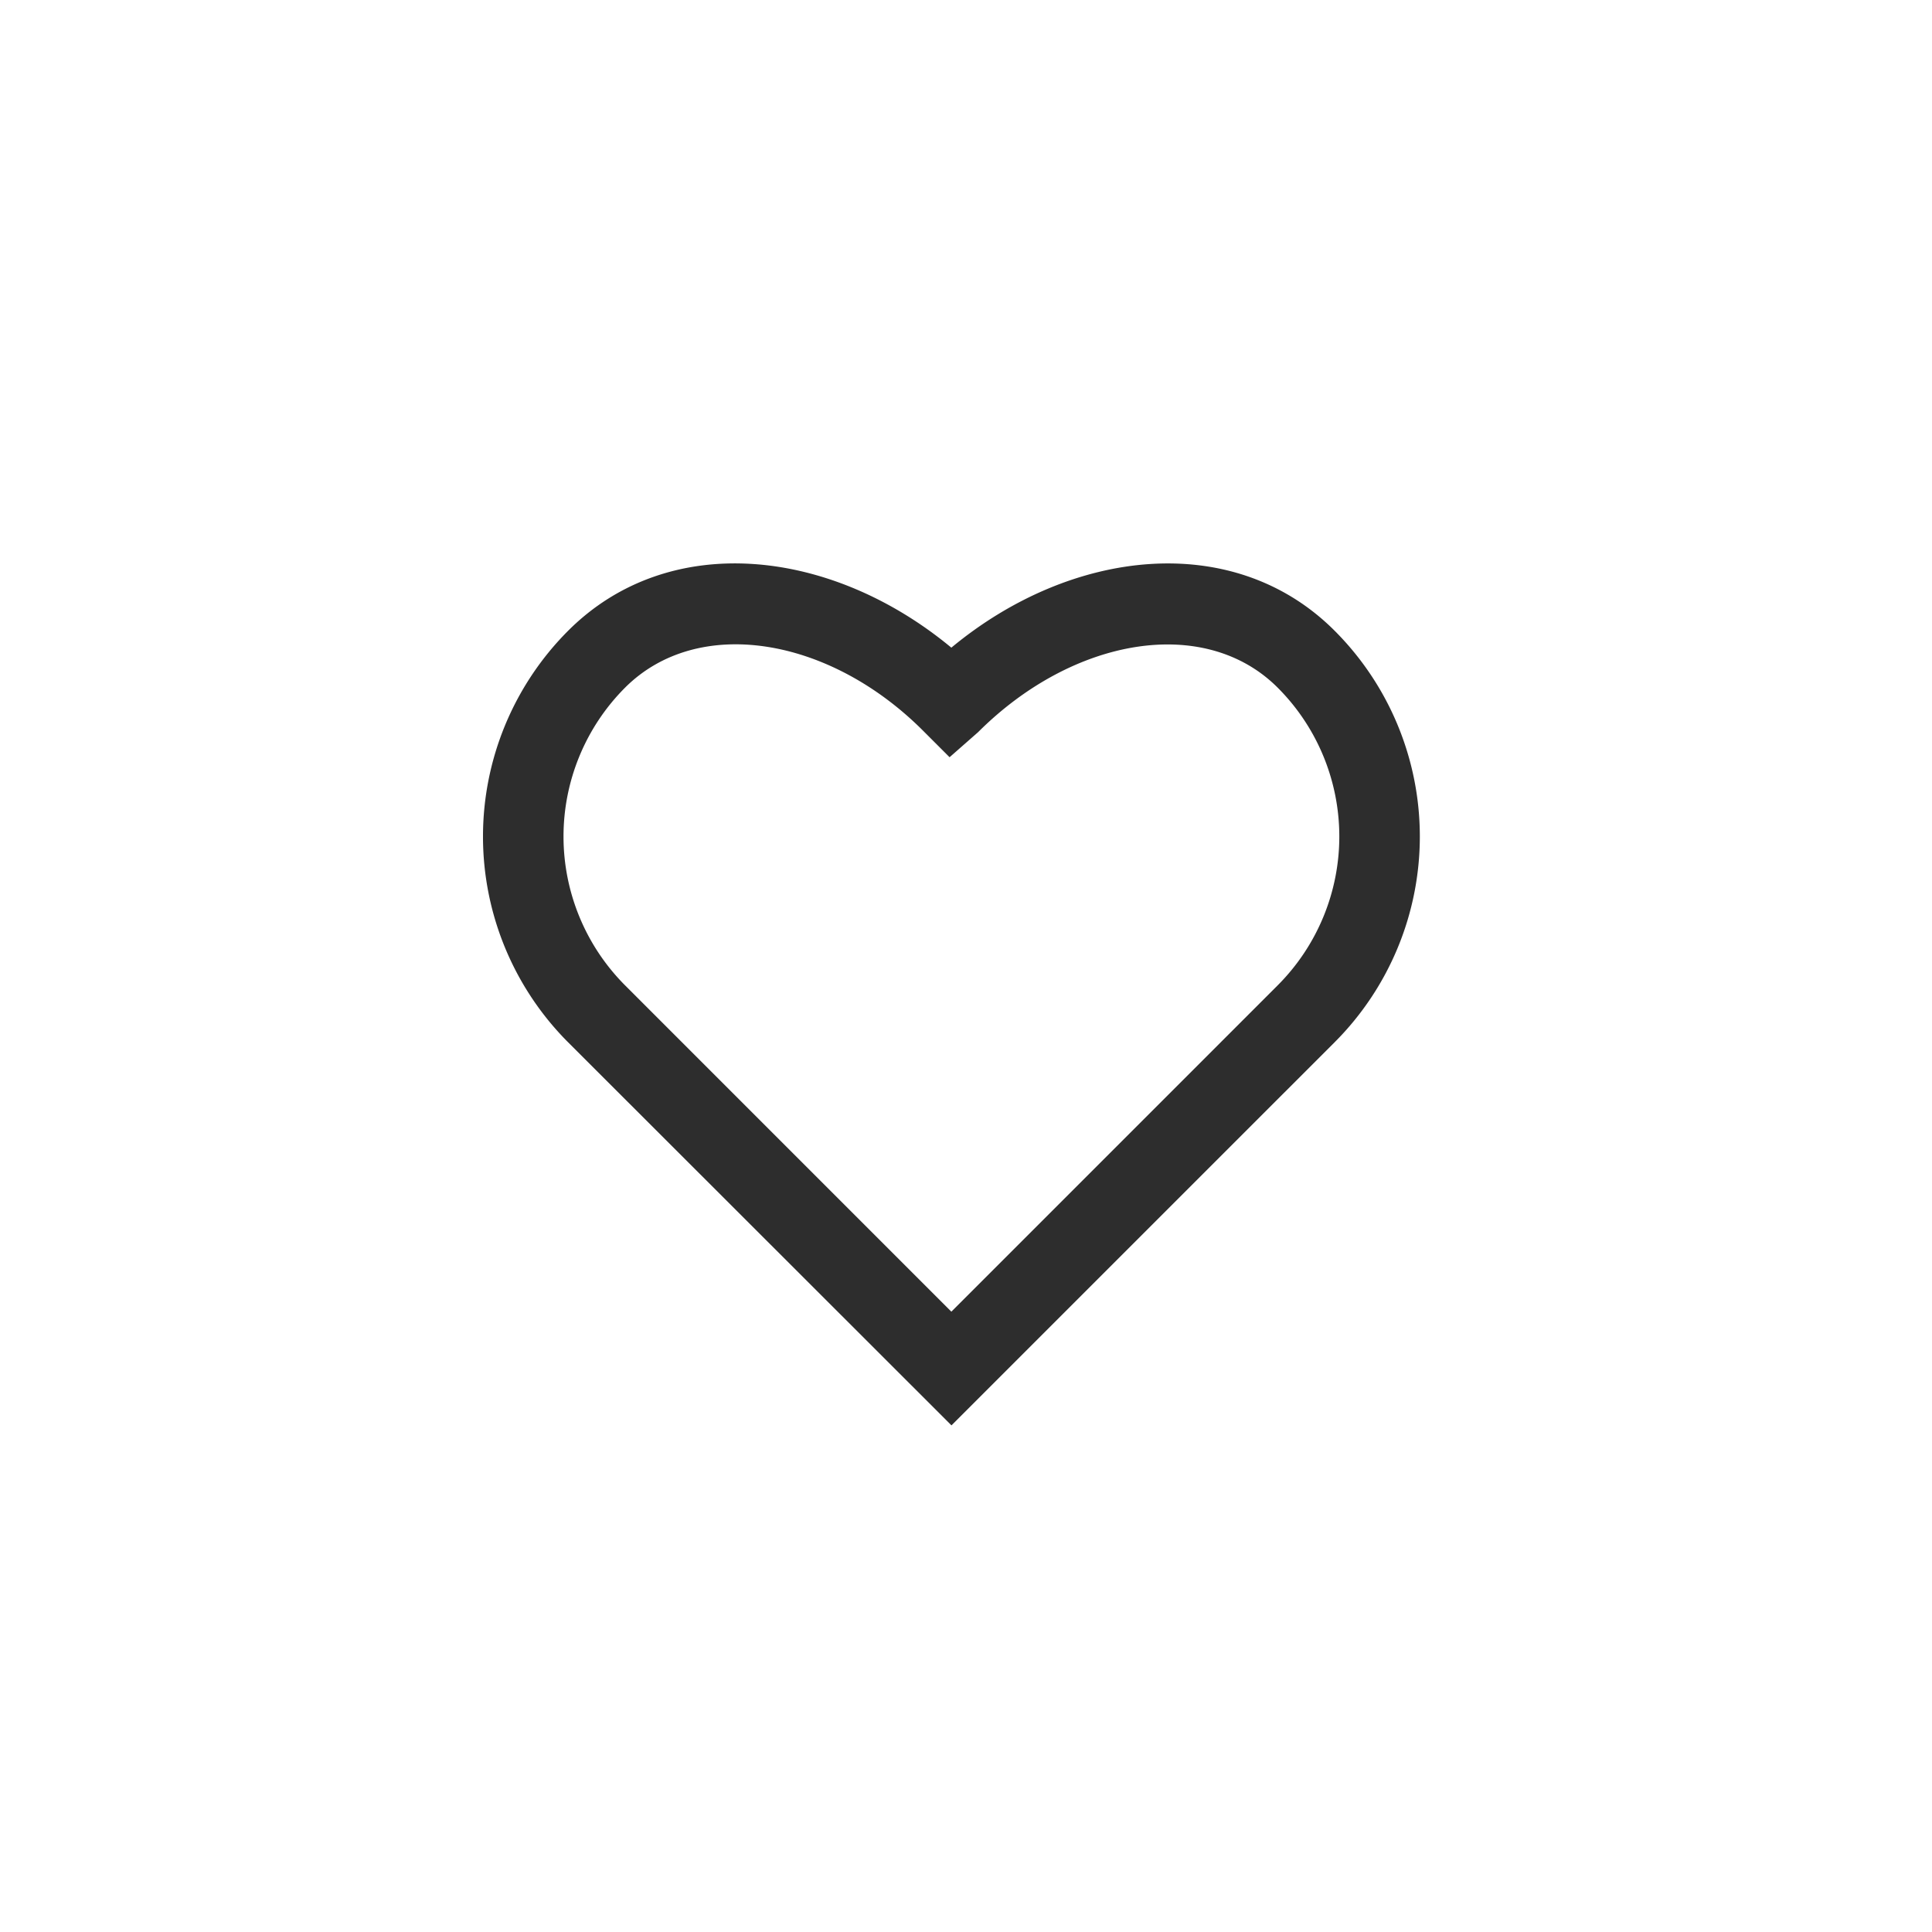 <svg width="48" height="48" viewBox="0 0 48 48" xmlns="http://www.w3.org/2000/svg"><title>icon-favourites</title><path d="M14.116 25.897a7.236 7.236 0 0 1 0-10.227c2.507-2.507 6.534-2.055 9.52.421 2.983-2.475 7.017-2.926 9.521-.422a7.231 7.231 0 0 1 .003 10.224l-9.521 9.52-9.523-9.516zm17.63-1.419a5.231 5.231 0 0 0-.003-7.394c-1.805-1.805-5.071-1.262-7.441 1.105l-.71.624-.663-.663c-2.329-2.329-5.591-2.873-7.4-1.065a5.236 5.236 0 0 0 .002 7.397l8.105 8.106 8.11-8.11z" fill="#2D2D2D" fill-rule="nonzero"/></svg>